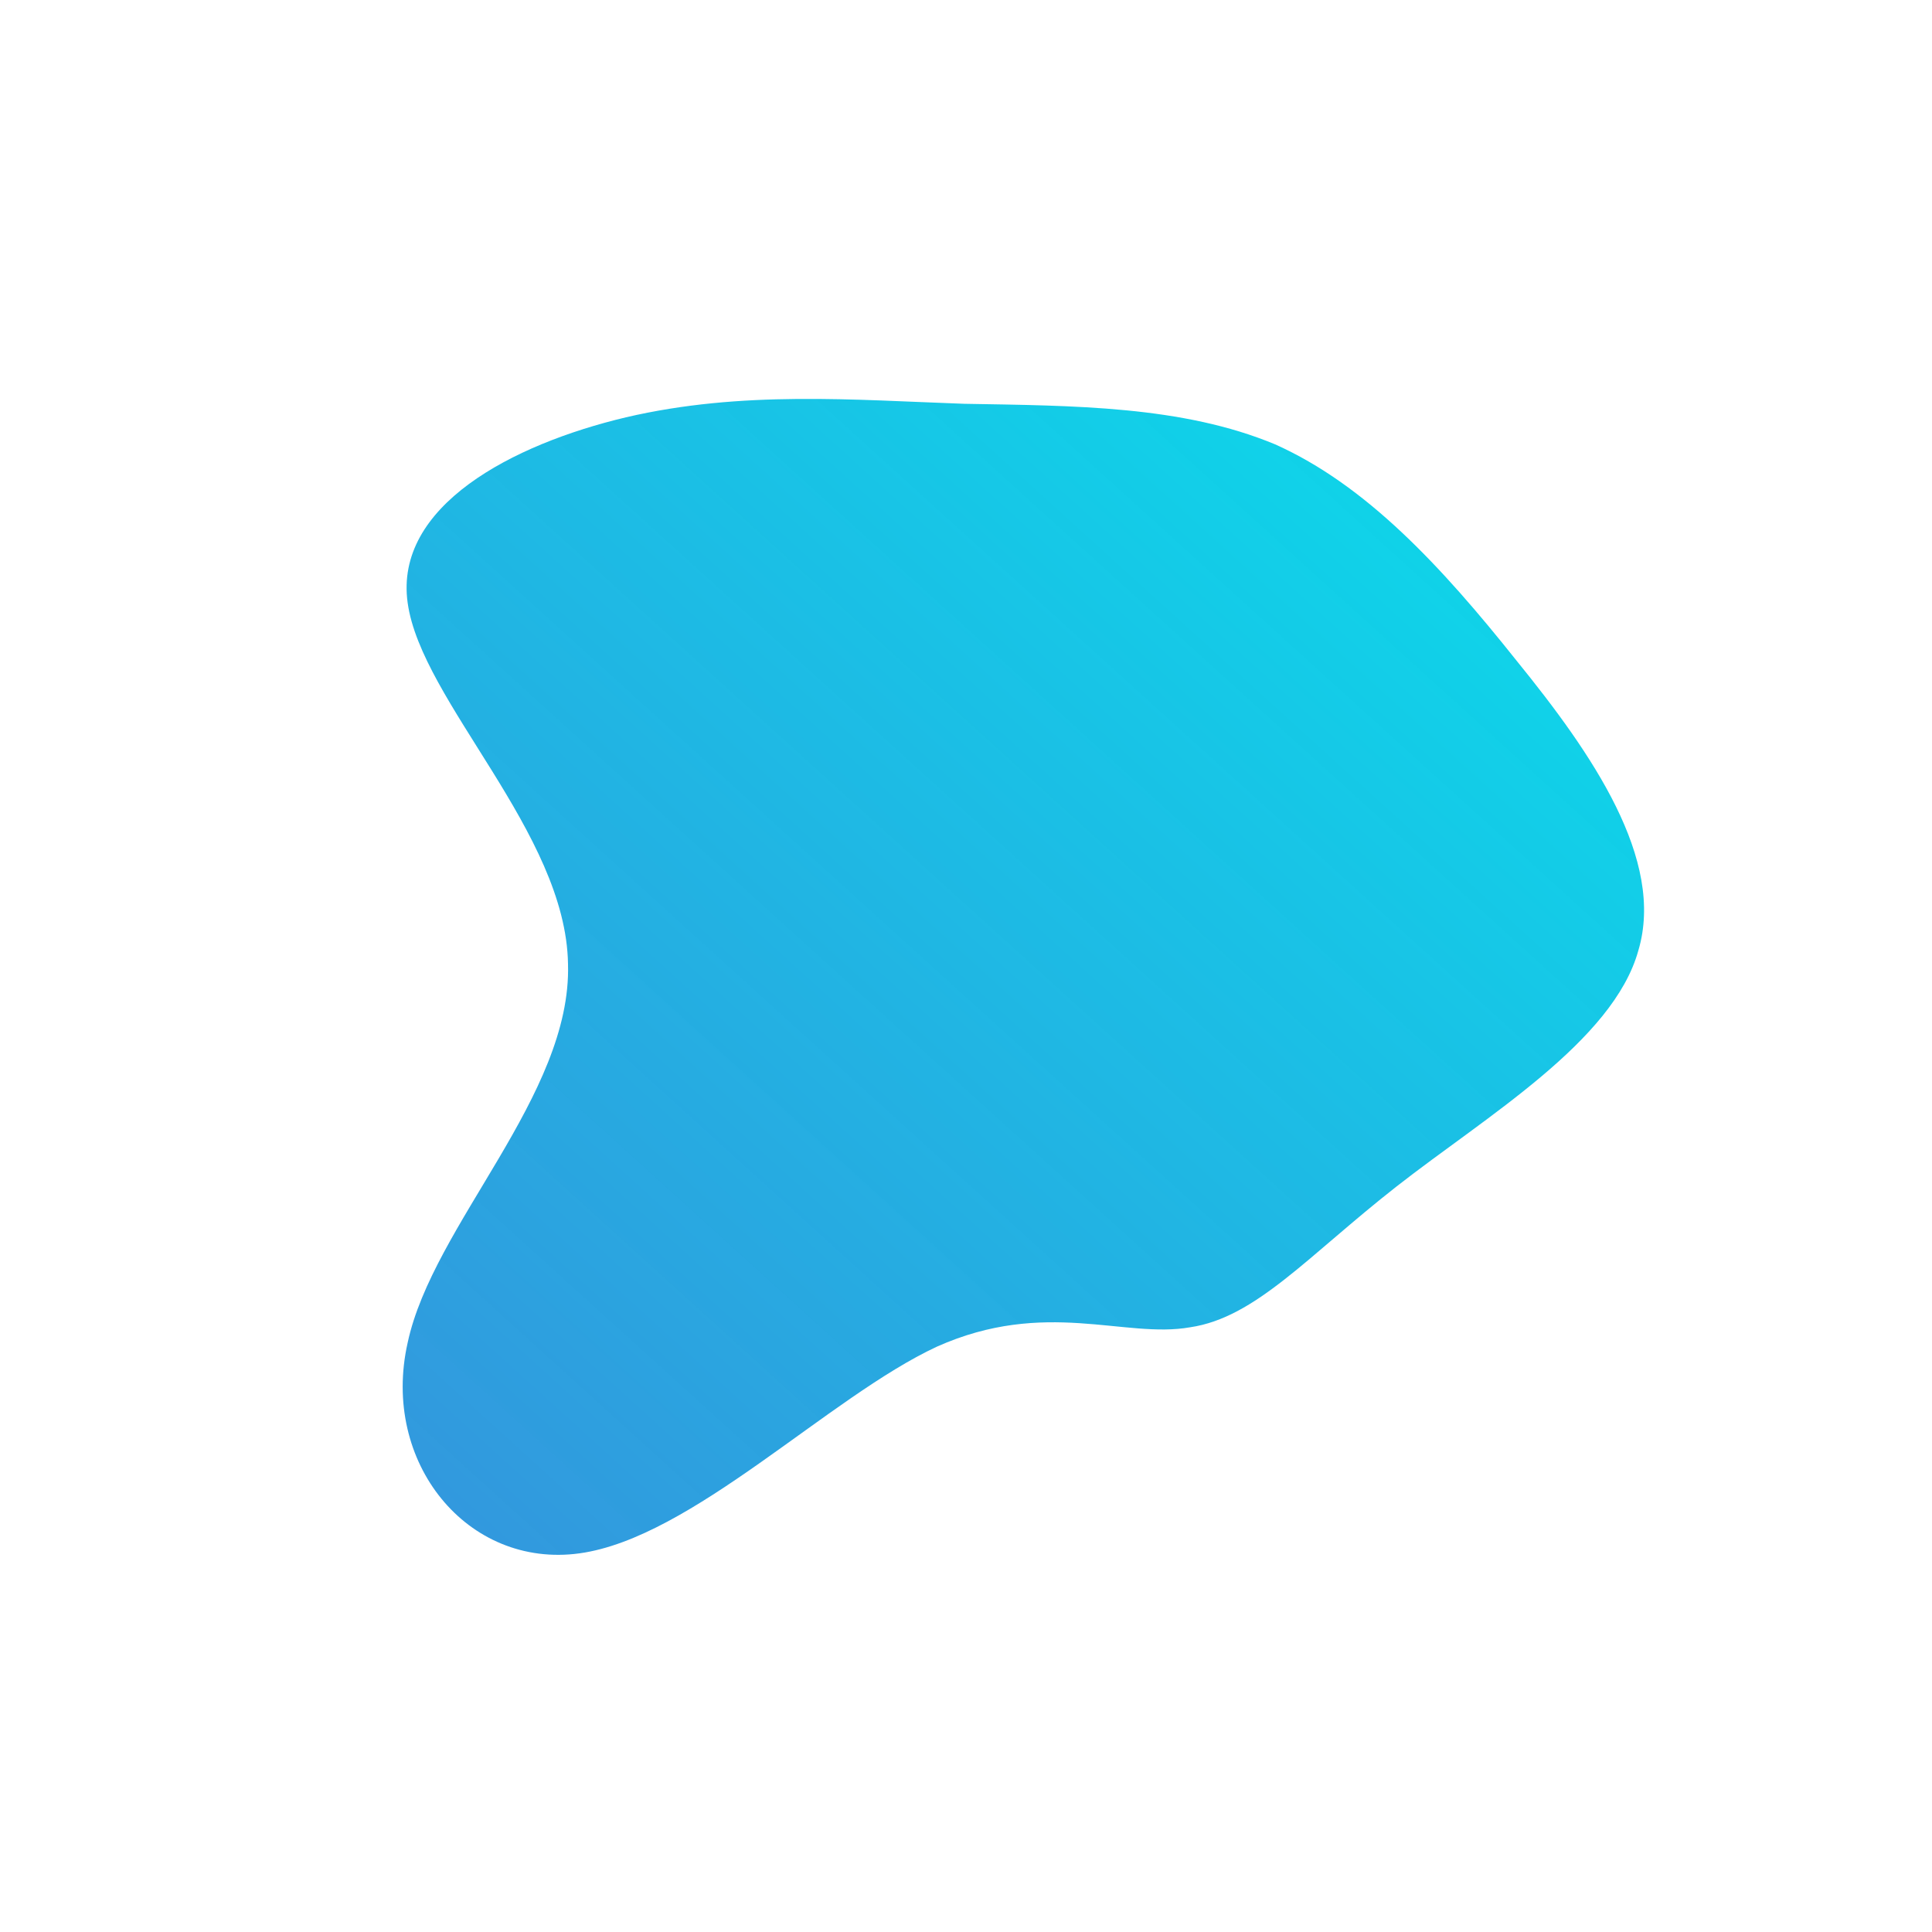 <!--?xml version="1.0" standalone="no"?-->
              <svg id="sw-js-blob-svg" viewBox="0 0 100 100" xmlns="http://www.w3.org/2000/svg" version="1.1">
                    <defs> 
                        <linearGradient id="sw-gradient" x1="0" x2="1" y1="1" y2="0">
                            <stop id="stop1" stop-color="rgba(29.423, 137.315, 217.12, 0.9)" offset="0%"></stop>
                            <stop id="stop2" stop-color="rgba(8.106, 224.172, 235.334, 1)" offset="100%"></stop>
                        </linearGradient>
                    </defs>
                <path fill="url(#sw-gradient)" d="M16,-27C20.7,-24.9,24.6,-20.7,28.5,-15.8C32.4,-11,36.2,-5.5,34.8,-0.8C33.5,3.9,26.9,7.8,22.3,11.4C17.7,15,15,18.2,11.6,18.7C8.2,19.3,4.1,17.2,-1.5,19.7C-7.1,22.3,-14.2,29.6,-20,30.4C-25.8,31.2,-30.3,25.7,-28.9,19.5C-27.6,13.4,-20.4,6.7,-20.6,-0.1C-20.7,-6.9,-28.2,-13.7,-28.9,-18.8C-29.6,-23.8,-23.5,-27,-17.6,-28.4C-11.6,-29.8,-5.8,-29.3,-0.1,-29.1C5.6,-29,11.2,-29,16,-27Z" width="100%" height="100%" transform="translate(50 50)" stroke-width="0" style="transition: all 0.3s ease 0s;" stroke="url(#sw-gradient)"></path>
              </svg>